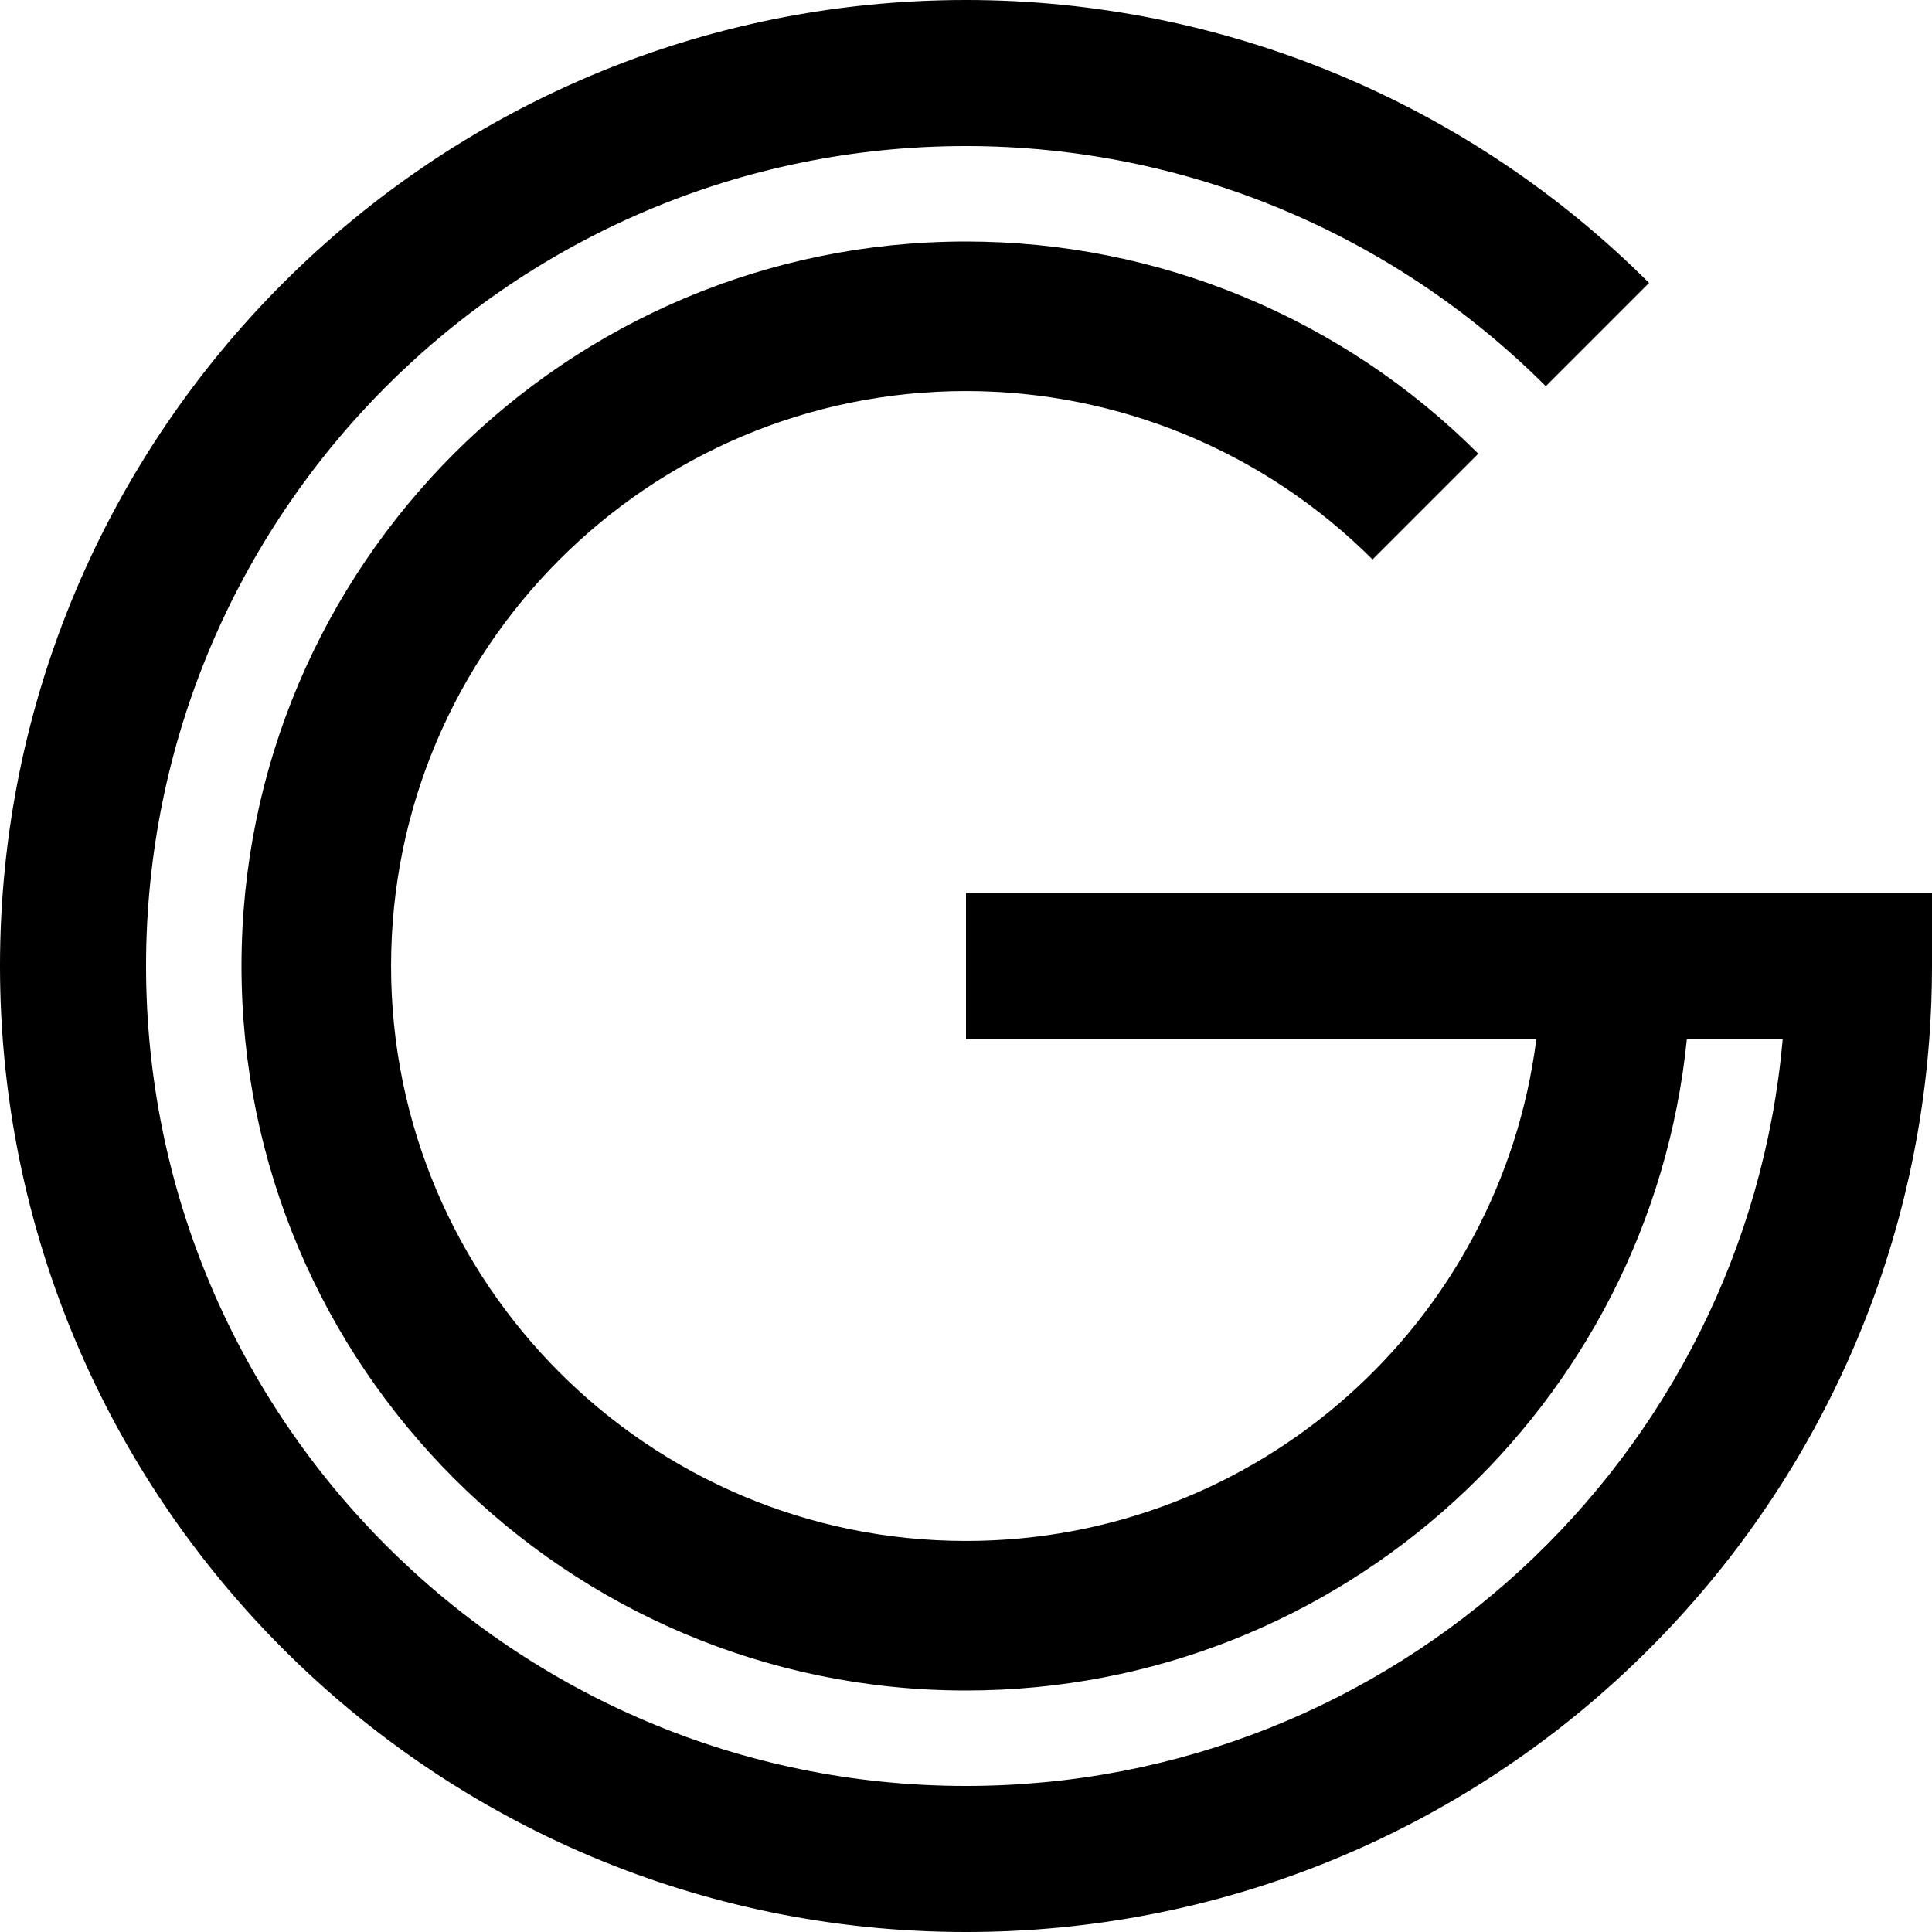 <?xml version="1.0" encoding="UTF-8" standalone="no"?>
<!DOCTYPE svg PUBLIC "-//W3C//DTD SVG 1.1//EN" "http://www.w3.org/Graphics/SVG/1.1/DTD/svg11.dtd">
<svg width="100%" height="100%" viewBox="0 0 1080 1080" version="1.1" xmlns="http://www.w3.org/2000/svg" xmlns:xlink="http://www.w3.org/1999/xlink" xml:space="preserve" xmlns:serif="http://www.serif.com/" style="fill-rule:evenodd;clip-rule:evenodd;stroke-linejoin:round;stroke-miterlimit:2;">
    <path d="M858.823,580.822L540,580.822L540,499.178L1080,499.178L1080,540C1080,553.733 1079.49,567.346 1078.48,580.822C1057.62,859.987 824.501,1080 540,1080C241.966,1080 0,838.034 0,540C0,241.966 241.966,0 540,0C683.217,0 820.568,56.893 921.838,158.162L864.107,215.893C778.148,129.935 661.564,81.644 540,81.644C287.026,81.644 81.644,287.026 81.644,540C81.644,792.974 287.026,998.356 540,998.356C779.386,998.356 975.91,814.842 996.563,580.822L942.968,580.822C922.499,785.327 749.896,945 540,945C316.474,945 135,763.526 135,540C135,316.474 316.474,135 540,135C647.413,135 750.426,177.67 826.378,253.622L767.257,312.743C706.985,252.47 625.238,218.609 540,218.609C362.62,218.609 218.609,362.62 218.609,540C218.609,717.38 362.62,861.391 540,861.391C703.67,861.391 838.766,739.046 858.823,580.822Z"/>
</svg>
